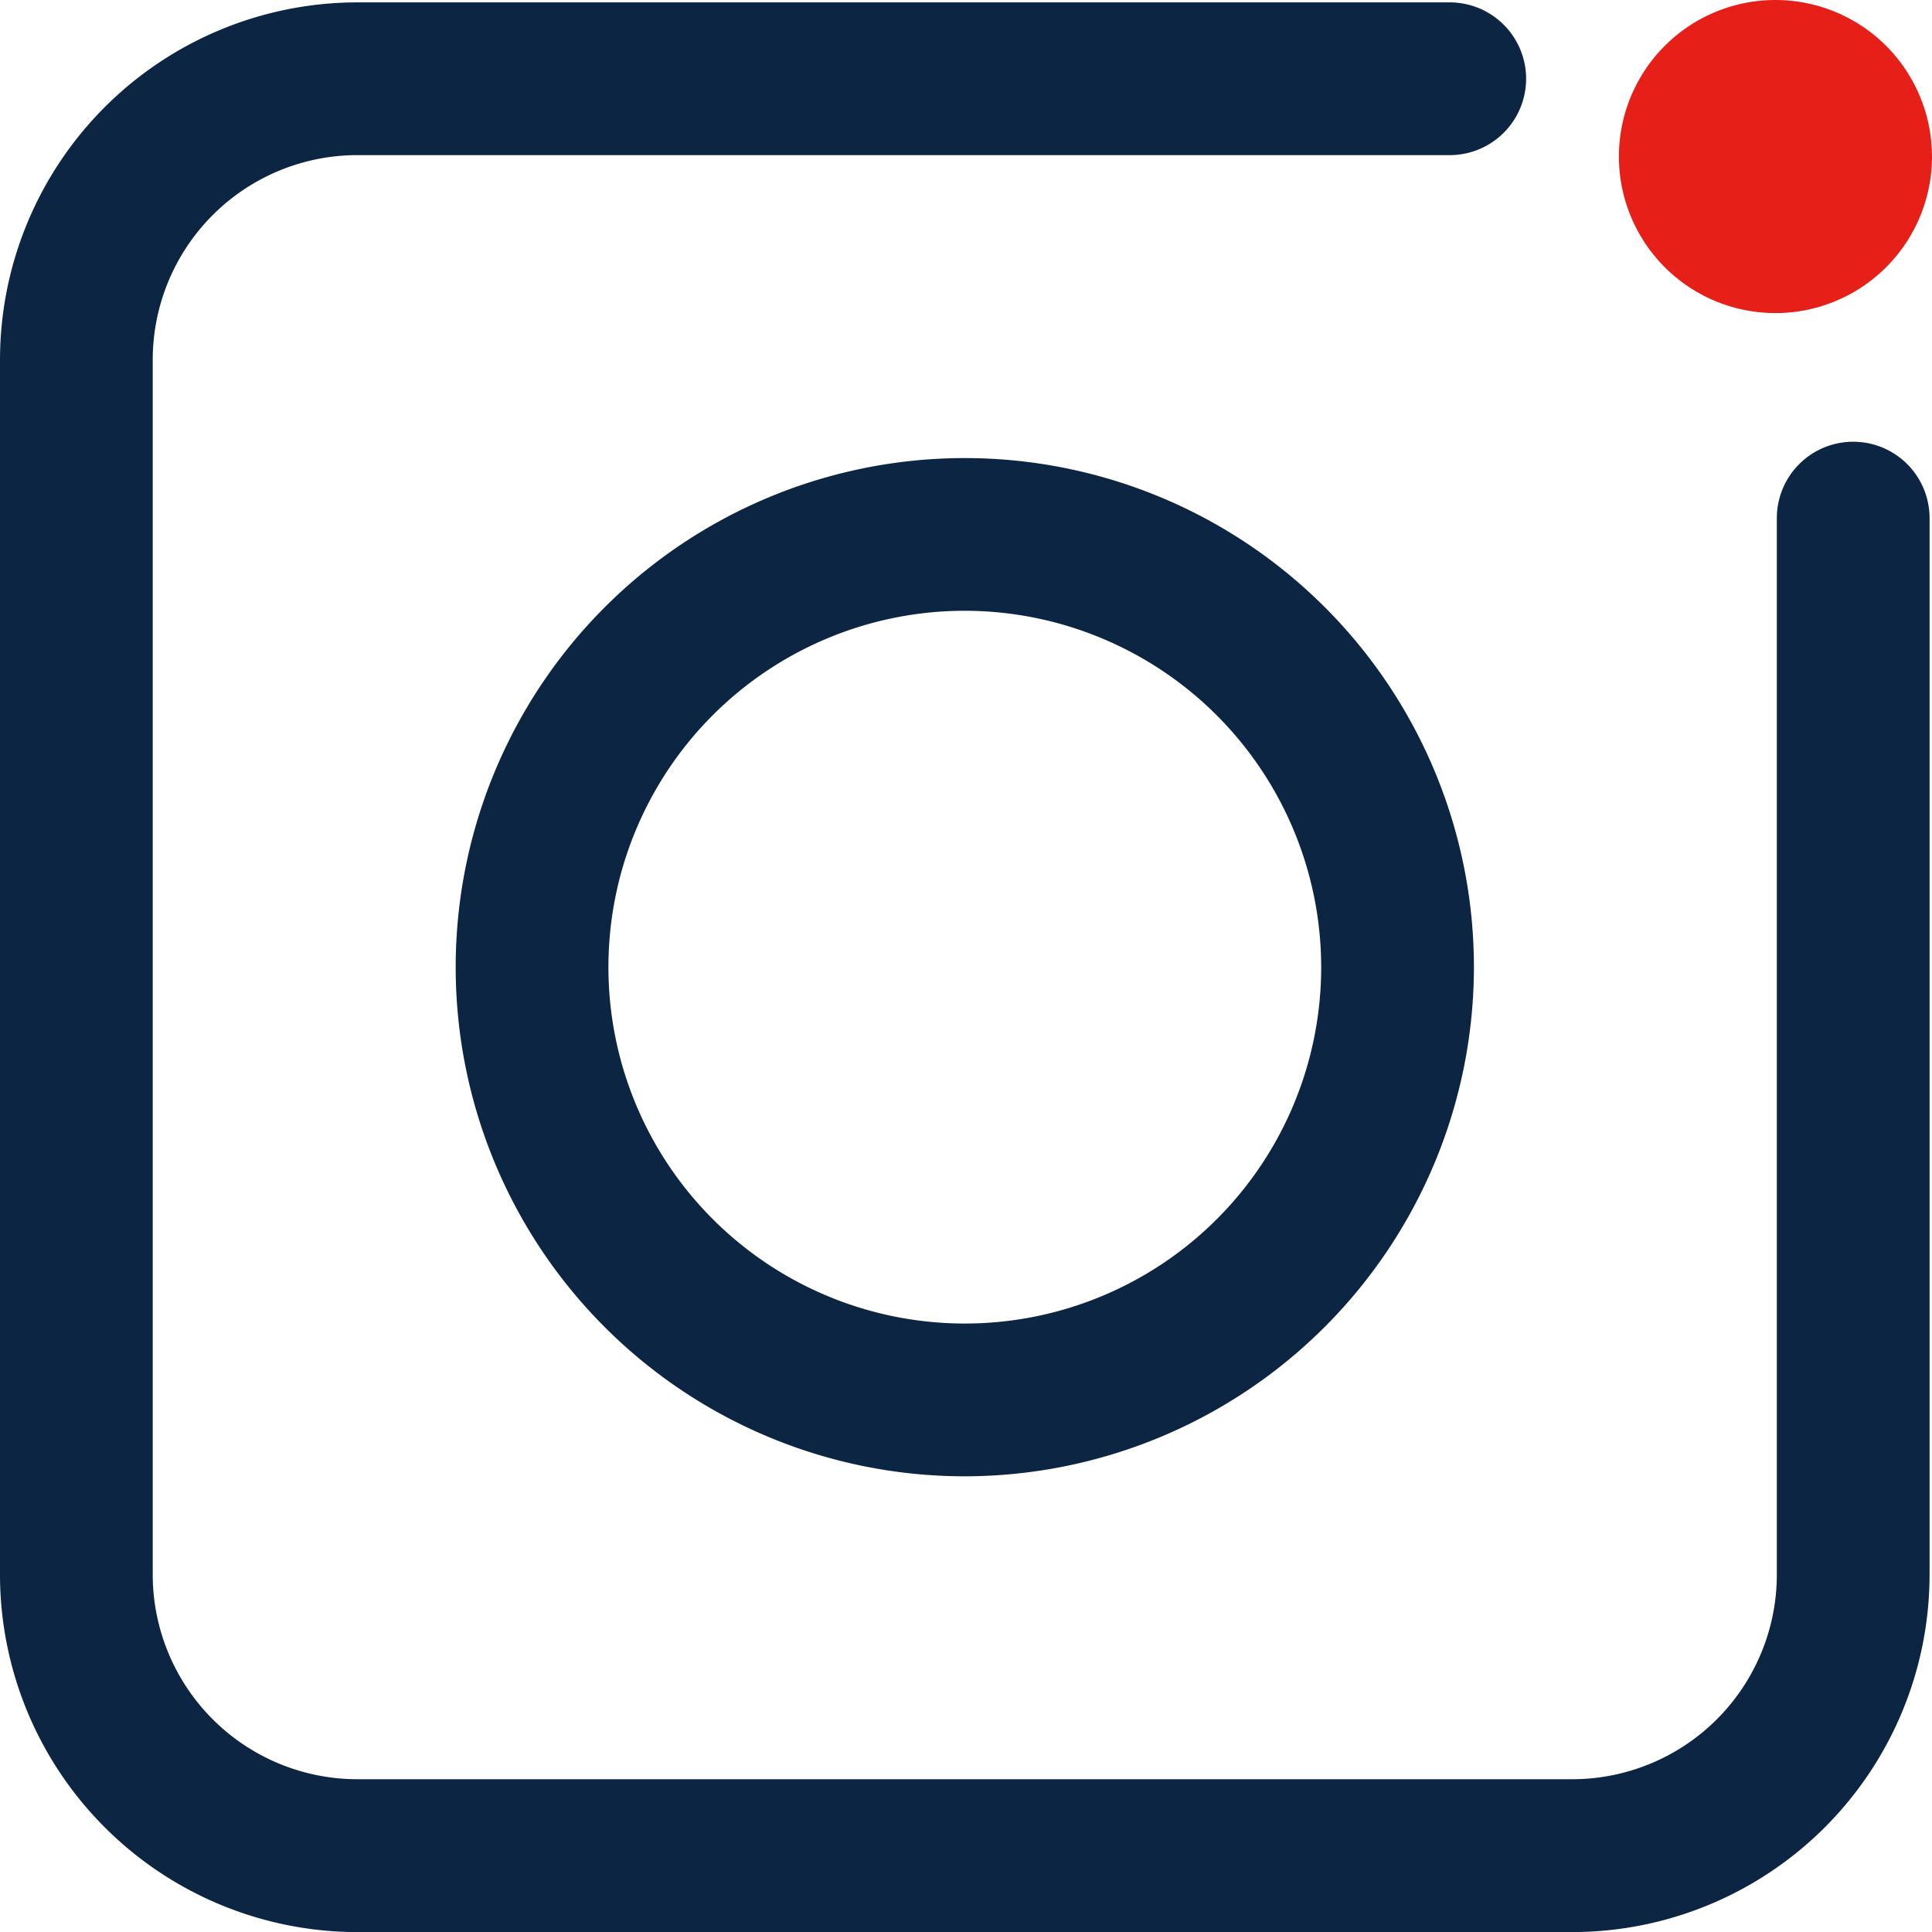<svg xmlns="http://www.w3.org/2000/svg" xmlns:xlink="http://www.w3.org/1999/xlink" width="46.183" height="46.183" viewBox="0 0 46.183 46.183">
  <defs>
    <clipPath id="clip-path">
      <rect id="사각형_243" data-name="사각형 243" width="46.183" height="46.183" fill="none"/>
    </clipPath>
  </defs>
  <g id="그룹_550" data-name="그룹 550" clip-path="url(#clip-path)">
    <path id="패스_192" data-name="패스 192" d="M37.586,46.3H8.539A8.549,8.549,0,0,1,0,37.758V8.711A8.549,8.549,0,0,1,8.539.172H34.655a1.825,1.825,0,1,1,0,3.651H8.539A4.894,4.894,0,0,0,3.651,8.711V37.758a4.894,4.894,0,0,0,4.889,4.888H37.586a4.894,4.894,0,0,0,4.888-4.888V12.5a1.825,1.825,0,1,1,3.651,0V37.758A8.549,8.549,0,0,1,37.586,46.3" transform="translate(0 -0.115)" fill="#0c2543"/>
    <path id="패스_193" data-name="패스 193" d="M44.991,57.332a12.17,12.17,0,1,1,12.17-12.17,12.184,12.184,0,0,1-12.17,12.17m0-20.69a8.519,8.519,0,1,0,8.519,8.519,8.529,8.529,0,0,0-8.519-8.519" transform="translate(-21.928 -22.042)" fill="#0c2543"/>
    <path id="패스_194" data-name="패스 194" d="M124.086,3.742A3.742,3.742,0,1,1,120.343,0a3.742,3.742,0,0,1,3.742,3.742" transform="translate(-77.903)" fill="#e61f19"/>
  </g>
</svg>
